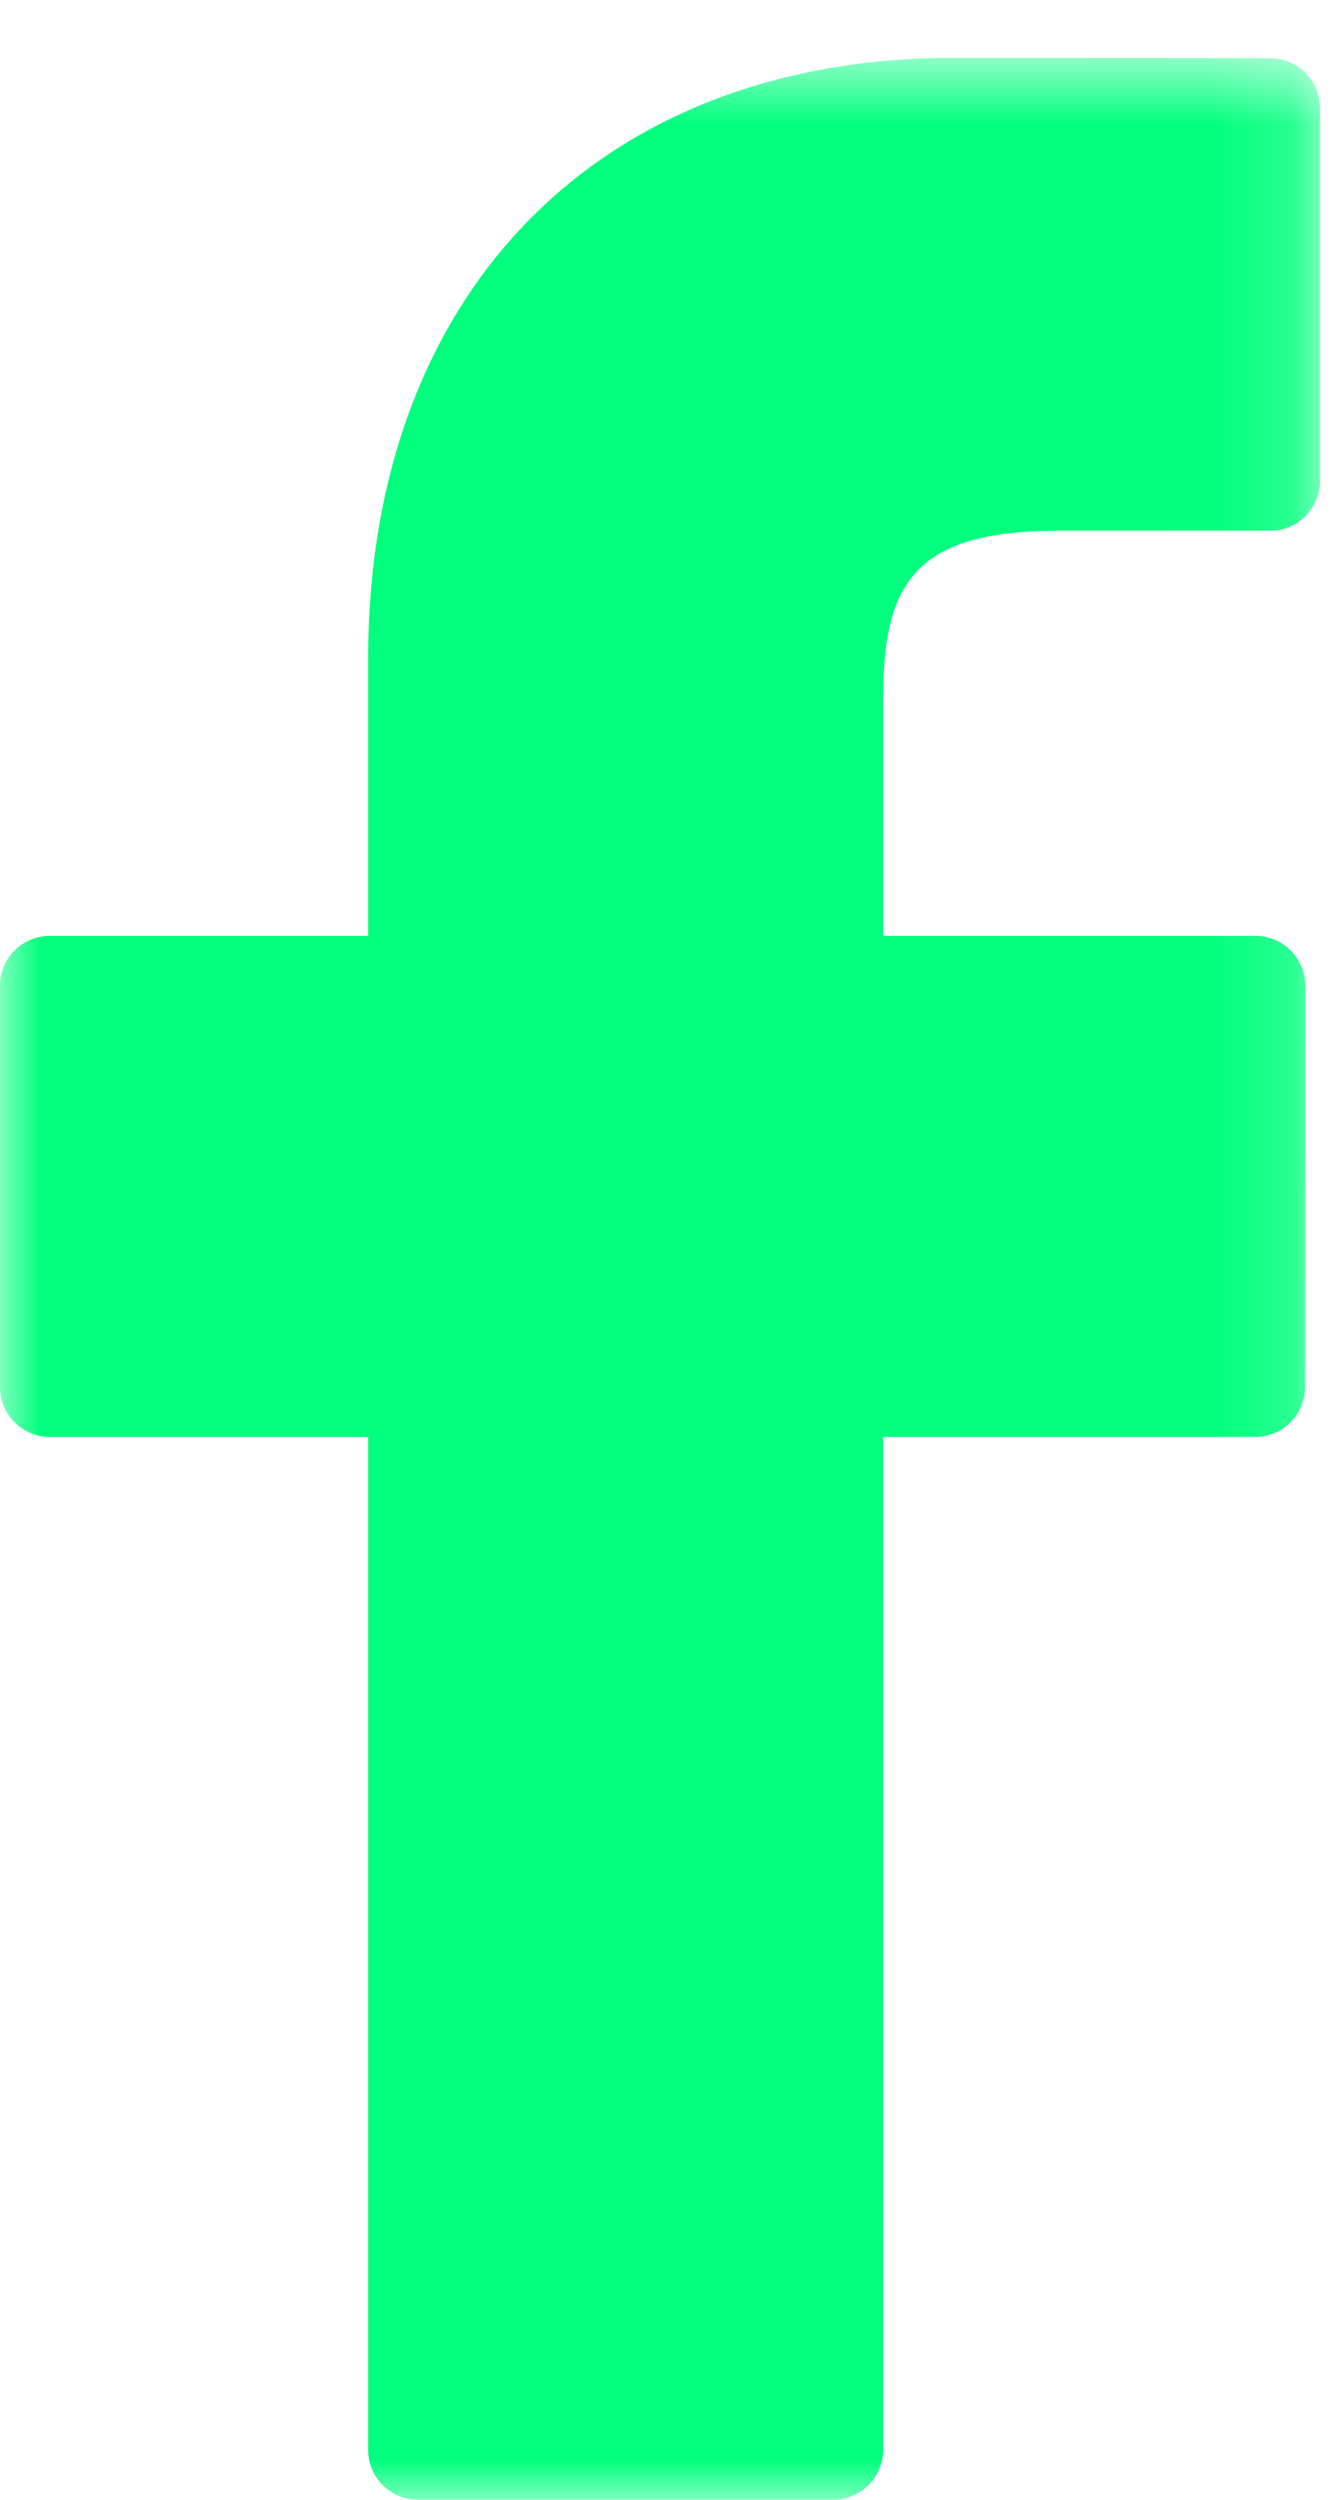 <?xml version="1.0" encoding="UTF-8"?>
<svg width="16px" height="30px" viewBox="0 0 16 30" version="1.1" xmlns="http://www.w3.org/2000/svg" xmlns:xlink="http://www.w3.org/1999/xlink">
    <!-- Generator: Sketch 58 (84663) - https://sketch.com -->
    <title>social-facebook</title>
    <desc>Created with Sketch.</desc>
    <defs>
        <polygon id="path-1" points="7.69230769e-05 0.694 15.844 0.694 15.844 30 7.69230769e-05 30"></polygon>
    </defs>
    <g id="Welcome" stroke="none" stroke-width="1" fill="none" fill-rule="evenodd">
        <g id="Desktop-HD" transform="translate(-226, -39)">
            <g id="social-facebook" transform="translate(226, 39)">
                <mask id="mask-2" fill="white">
                    <use xlink:href="#path-1"></use>
                </mask>
                <g id="Clip-2"></g>
                <path d="M15.249,0.699 L11.448,0.694 C7.179,0.694 4.419,3.526 4.419,7.906 L4.419,11.232 L0.597,11.232 C0.268,11.232 7.69230769e-05,11.499 7.69230769e-05,11.829 L7.69230769e-05,16.648 C7.69230769e-05,16.977 0.268,17.245 0.597,17.245 L4.419,17.245 L4.419,29.402 C4.419,29.732 4.686,30 5.017,30 L10.001,30 C10.331,30 10.599,29.732 10.599,29.402 L10.599,17.245 L15.067,17.245 C15.397,17.245 15.664,16.977 15.664,16.648 L15.667,11.829 C15.667,11.672 15.602,11.519 15.491,11.406 C15.379,11.294 15.228,11.232 15.069,11.232 L10.599,11.232 L10.599,8.412 C10.599,7.058 10.922,6.37 12.686,6.37 L15.247,6.369 C15.578,6.369 15.844,6.1 15.844,5.772 L15.844,1.298 C15.844,0.968 15.578,0.701 15.249,0.699" id="Fill-1" fill="#00FF7D" mask="url(#mask-2)"></path>
            </g>
        </g>
    </g>
</svg>